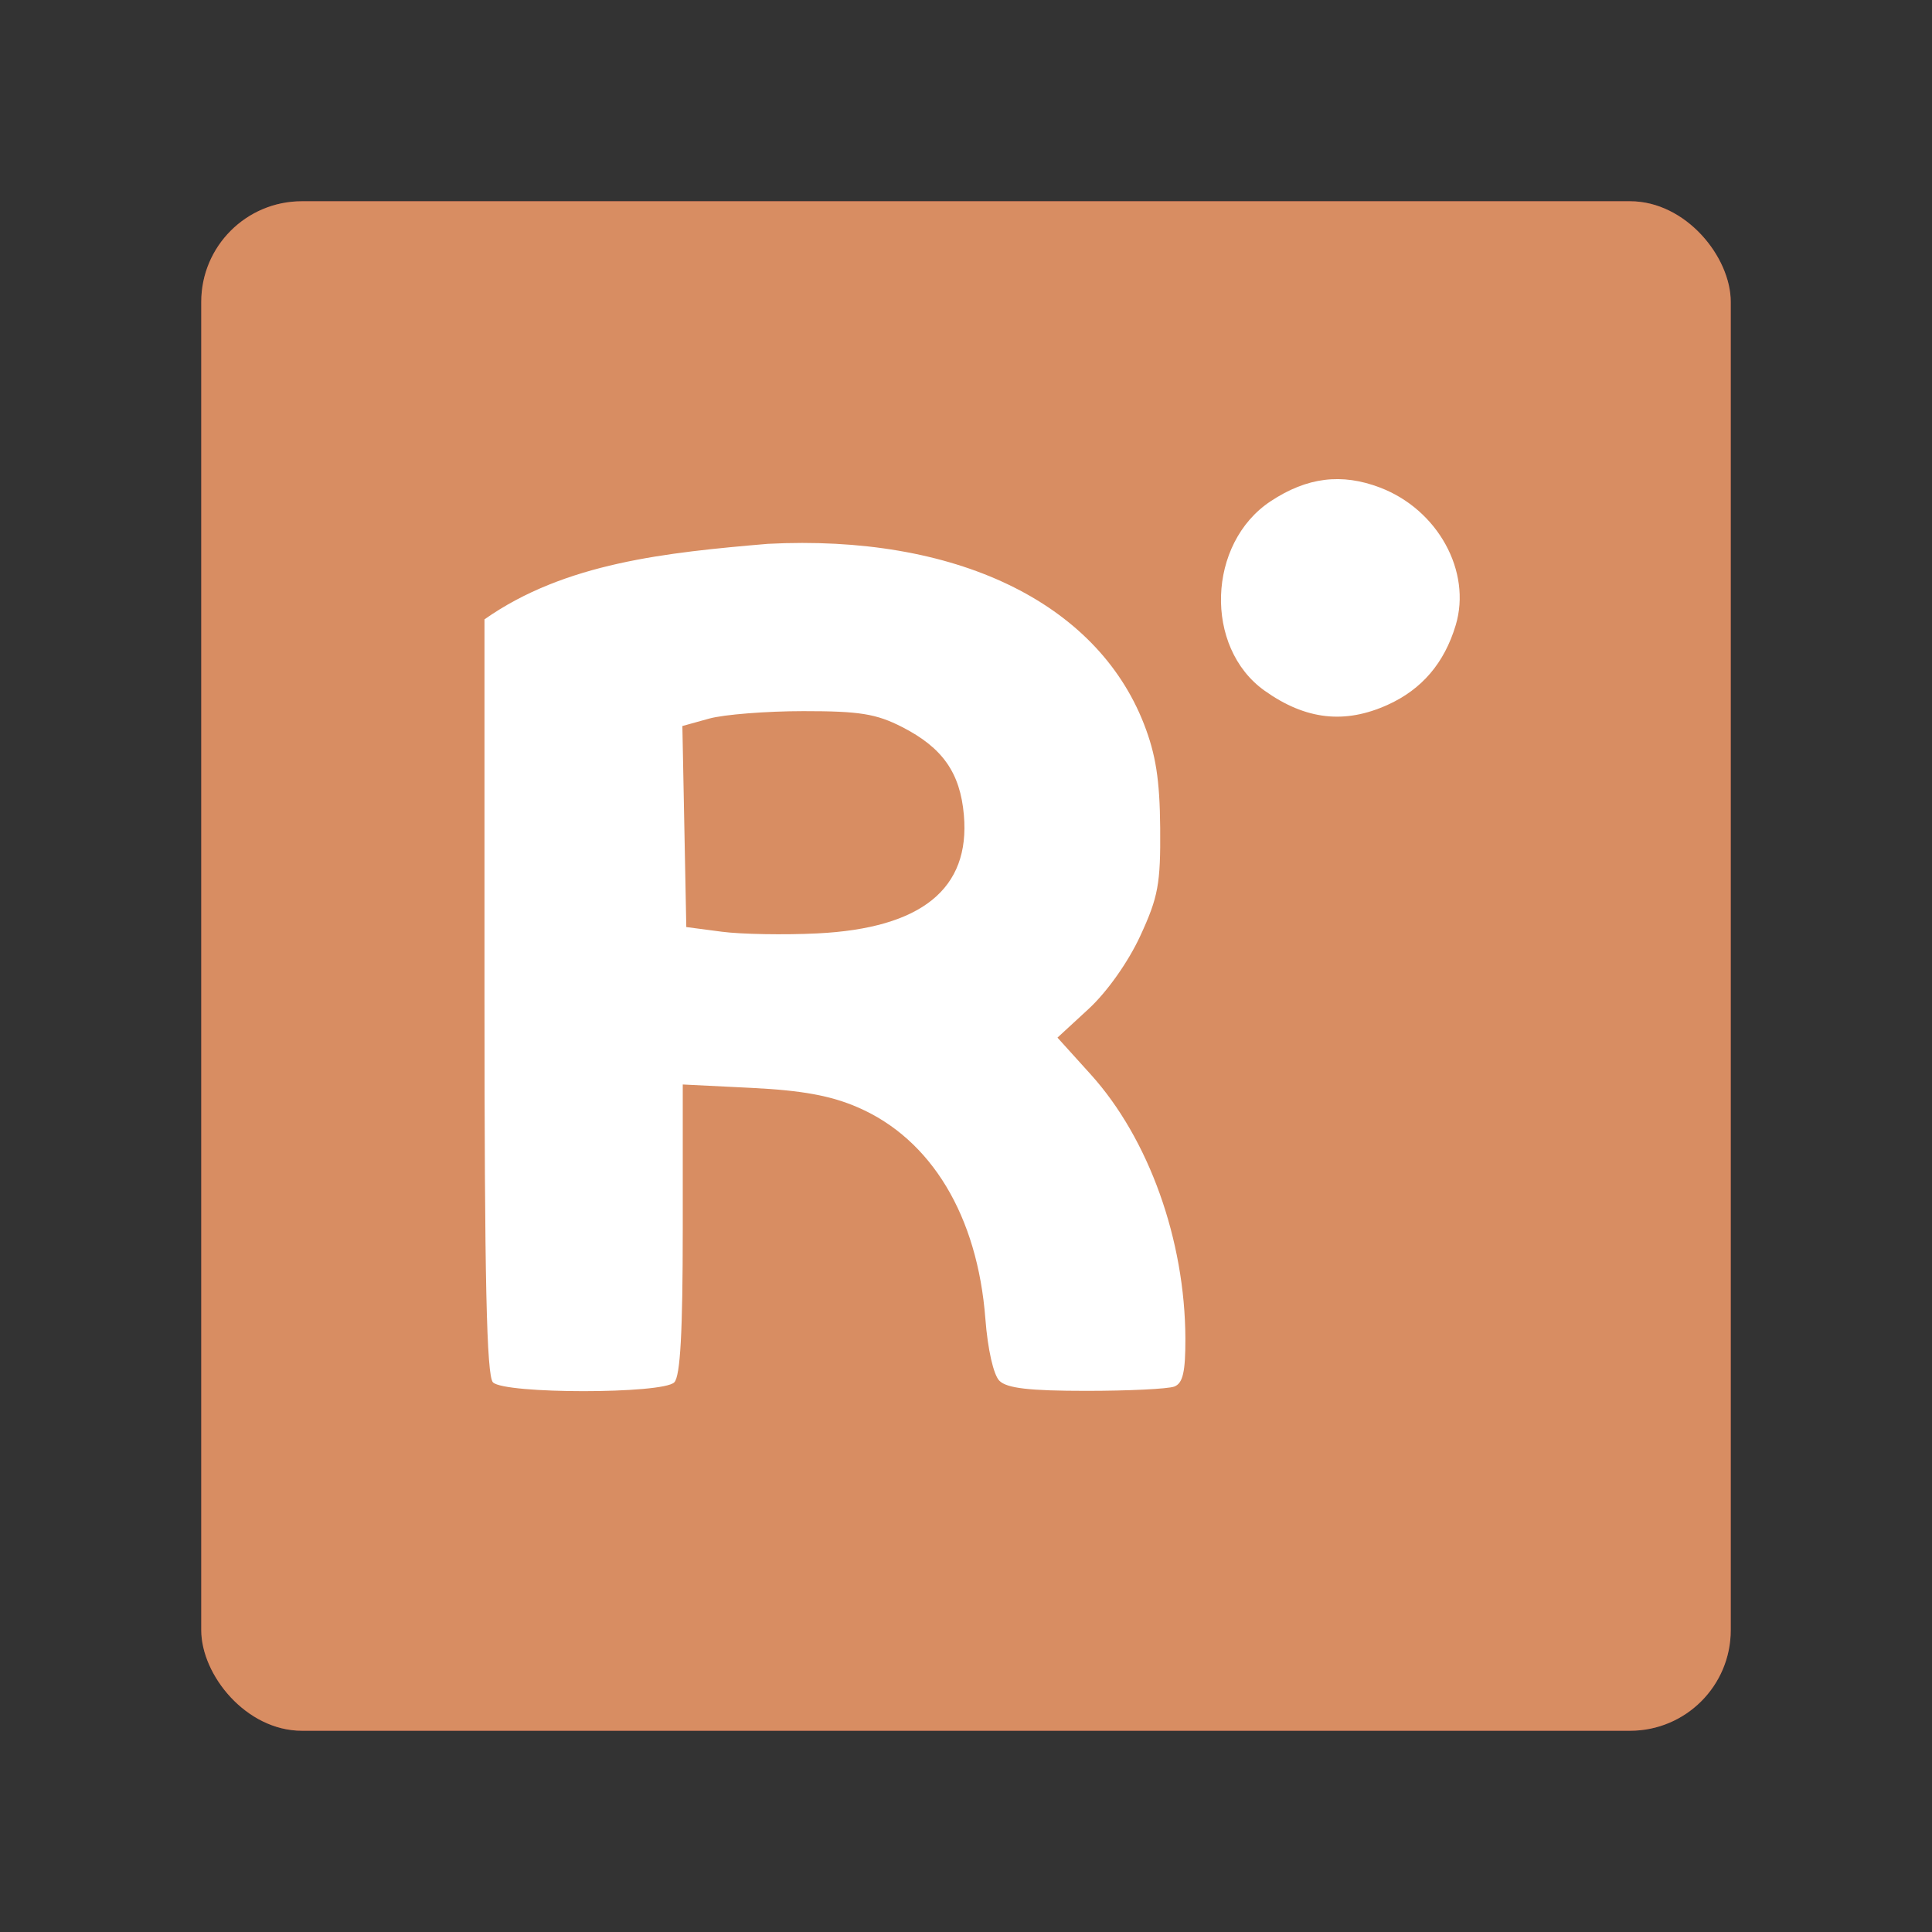 <?xml version="1.0" encoding="UTF-8" standalone="no"?>
<svg
   viewBox="0 0 192 192"
   version="1.1"
   id="svg16"
   sodipodi:docname="ricardo.svg"
   inkscape:version="1.1.1 (3bf5ae0d25, 2021-09-20)"
   xmlns:inkscape="http://www.inkscape.org/namespaces/inkscape"
   xmlns:sodipodi="http://sodipodi.sourceforge.net/DTD/sodipodi-0.dtd"
   xmlns="http://www.w3.org/2000/svg"
   xmlns:svg="http://www.w3.org/2000/svg">
  <rect x="0" y="0" width="192" height="192" fill="#333333" stroke="none"/>
  <sodipodi:namedview
     id="namedview18"
     pagecolor="#505050"
     bordercolor="#eeeeee"
     borderopacity="1"
     inkscape:pageshadow="0"
     inkscape:pageopacity="0"
     inkscape:pagecheckerboard="0"
     showgrid="false"
     inkscape:zoom="4.6822917"
     inkscape:cx="19.221357"
     inkscape:cy="115.54171"
     inkscape:window-width="3440"
     inkscape:window-height="1377"
     inkscape:window-x="1912"
     inkscape:window-y="-8"
     inkscape:window-maximized="1"
     inkscape:current-layer="svg16" />
  <defs
     id="defs4">
    <style
       id="style2">.a{fill:none;stroke:#b1b5bd;stroke-linecap:round;stroke-linejoin:round;isolation:isolate;opacity:0.63;}</style>
  </defs>
  <rect
     class="a"
     x="20"
     y="20"
     width="152"
     height="152"
     rx="10"
     id="rect6-8"
     style="display:inline;opacity:1;isolation:isolate;fill:#b02a3c;stroke:none;stroke-linecap:round;stroke-linejoin:round" />
  <rect
     class="a"
     x="20"
     y="20"
     width="152"
     height="152"
     rx="10"
     id="rect6-8-8"
     style="display:inline;opacity:0.55;isolation:isolate;fill:#f9de81;stroke:none;stroke-linecap:round;stroke-linejoin:round" />
  <path
     d="m 67.007,137.378 c 0.602,-0.602 0.844,-4.978 0.844,-15.224 V 107.775 l 6.861,0.34 c 5.002,0.248 7.858,0.771 10.539,1.933 7.301,3.163 11.889,10.77 12.675,21.017 0.233,3.039 0.806,5.568 1.396,6.157 0.741,0.741 2.975,1 8.633,1 4.198,0 8.134,-0.192 8.746,-0.427 0.85,-0.326 1.11,-1.449 1.101,-4.75 -0.028,-9.81 -3.636,-19.887 -9.409,-26.273 l -3.303,-3.654 3.1,-2.857 c 1.832,-1.689 3.93,-4.656 5.13,-7.254 1.783,-3.86 2.024,-5.169 1.978,-10.73 -0.04,-4.787 -0.436,-7.313 -1.621,-10.346 C 108.938,59.807 94.886,53.085 76.291,54.047 66.248,54.907 56.145,55.922 48.148,61.551 v 37.491 c 0,28.222 0.209,37.7 0.844,38.336 1.165,1.165 16.85,1.165 18.015,0 z m 4.715,-44.786 -3.519,-0.462 -0.195,-9.989 -0.195,-9.989 2.658,-0.738 c 1.462,-0.406 5.678,-0.74 9.37,-0.742 5.578,-0.003 7.235,0.263 9.811,1.579 4.022,2.055 5.77,4.546 6.137,8.744 0.642,7.337 -4.211,11.257 -14.567,11.766 -3.29,0.162 -7.565,0.086 -9.5,-0.168 z M 137.926,70.036 c 3.387,-1.538 5.616,-4.153 6.742,-7.909 1.599,-5.339 -1.775,-11.478 -7.514,-13.67 -3.828,-1.462 -7.269,-1.032 -10.883,1.359 -6.302,4.17 -6.632,14.526 -0.599,18.822 4.076,2.902 7.965,3.346 12.254,1.398 z"
     style="display:inline;fill:#ffffff;stroke-width:0.704"
     id="path3389" />
</svg>
